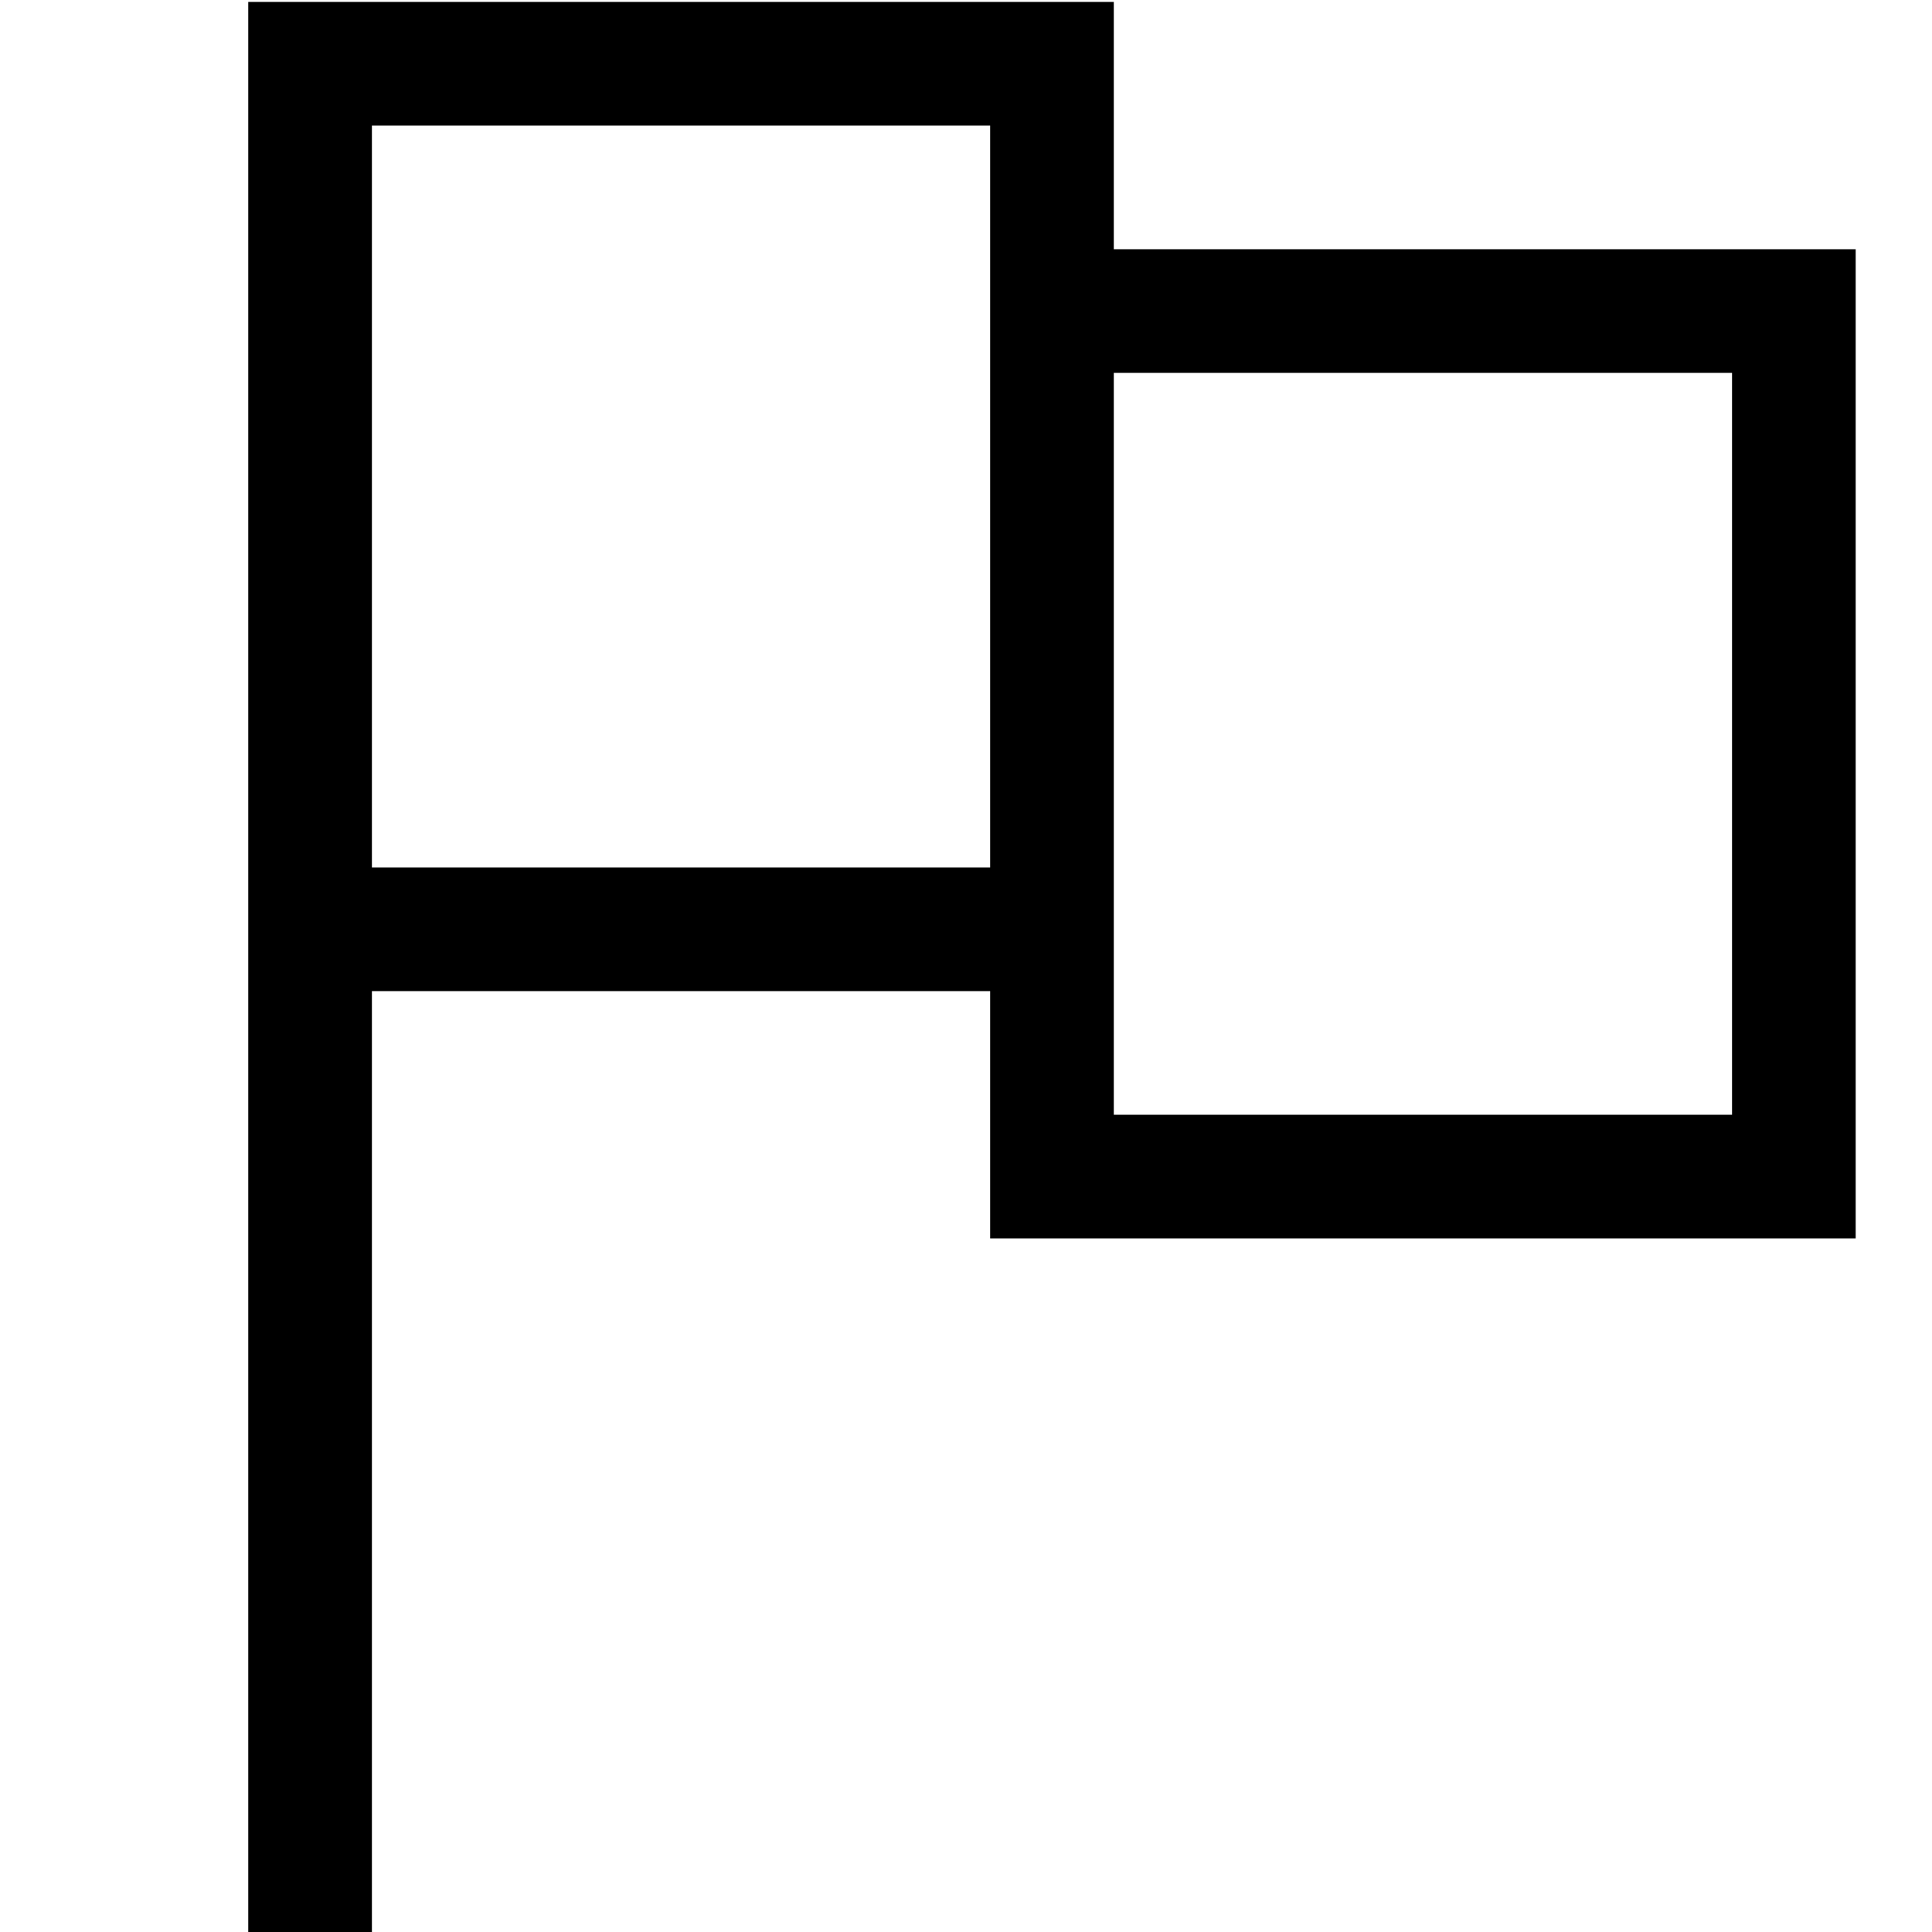 <svg xmlns="http://www.w3.org/2000/svg" width="24" height="24" viewBox="0 0 24 24"><path transform="scale(0.012,-0.012) translate(2, -2050)" d="M1151 1664L1151 896L1791 896L1791 1664L1151 1664M1023 1920L383 1920L383 1152L1023 1152L1023 1920M255 2048L1151 2048L1151 1792L1919 1792L1919 768L1023 768L1023 1024L383 1024L383 0L255 0L255 2048Z"/></svg>